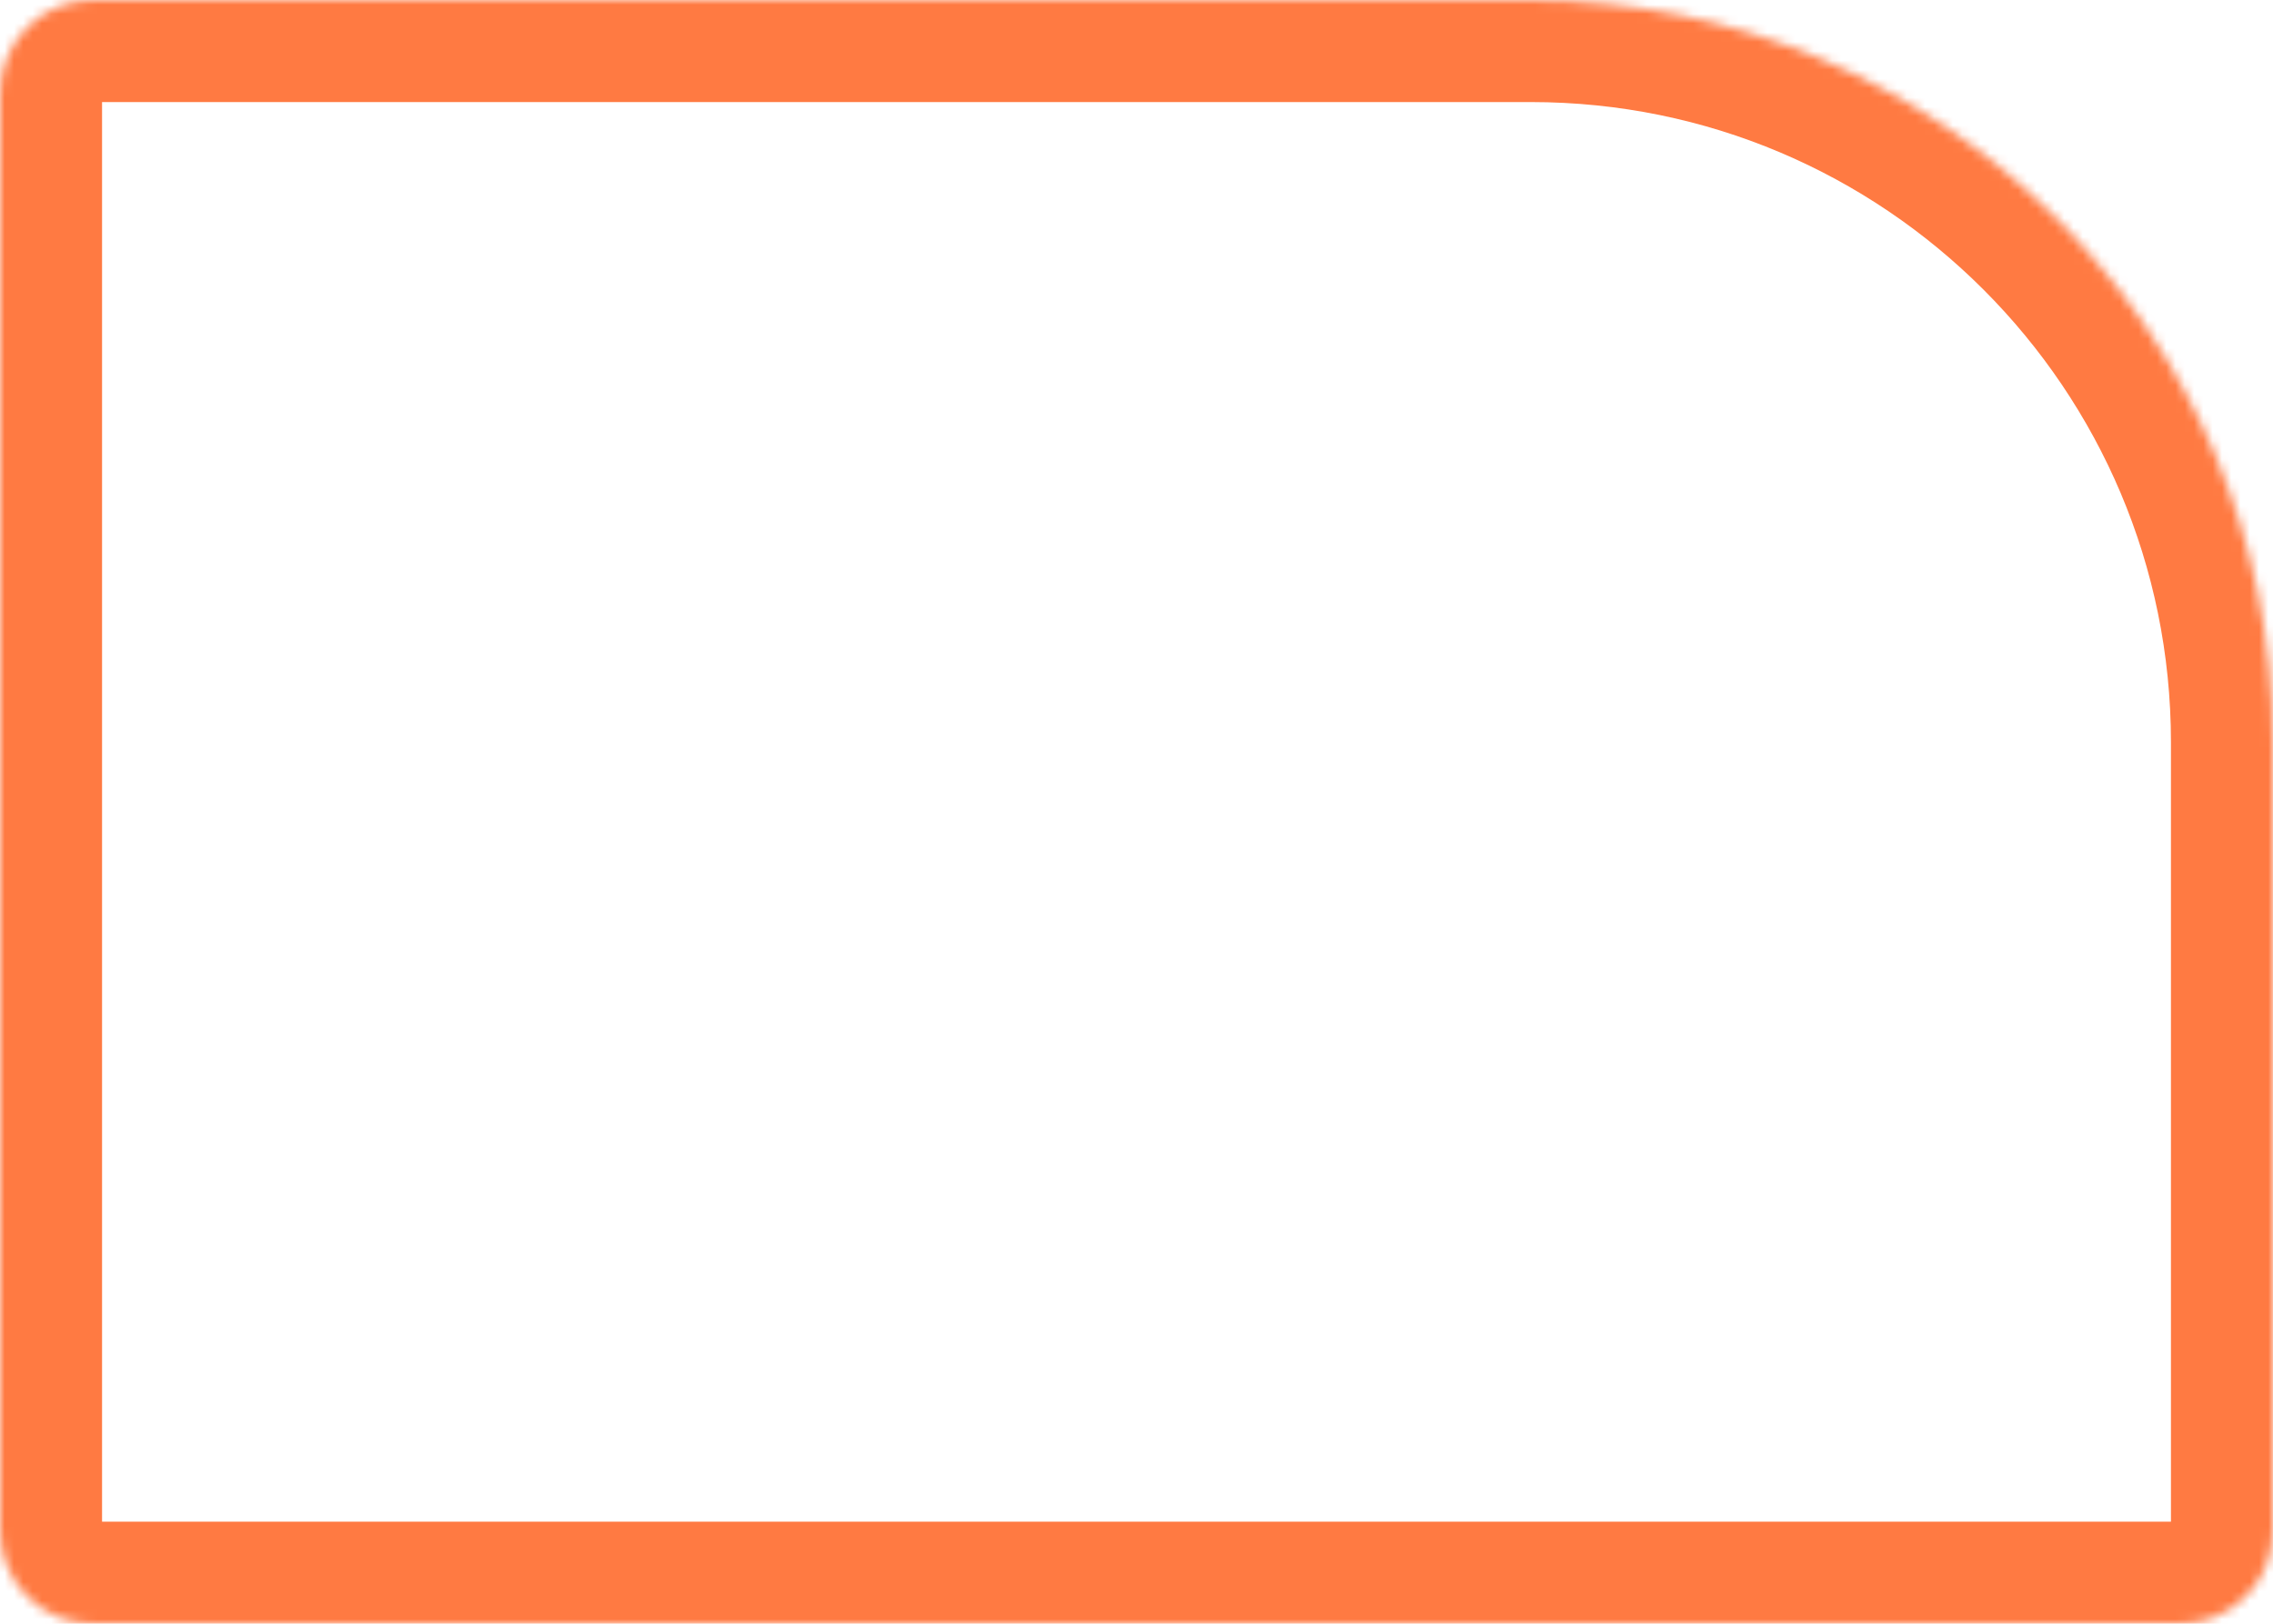<svg width="245" height="175" viewBox="0 0 245 175" fill="none" xmlns="http://www.w3.org/2000/svg">
<mask id="path-1-inside-1" fill="white">
<path d="M245 80C245 35.817 209.183 0 165 0H10C4.477 0 0 4.477 0 10V165C0 170.523 4.477 175 10 175H235C240.523 175 245 170.523 245 165V80Z"/>
</mask>
<path d="M245 80C245 35.817 209.183 0 165 0H10C4.477 0 0 4.477 0 10V165C0 170.523 4.477 175 10 175H235C240.523 175 245 170.523 245 165V80Z" stroke="#FF7A42" stroke-width="22" mask="url(#path-1-inside-1)"/>
</svg>

